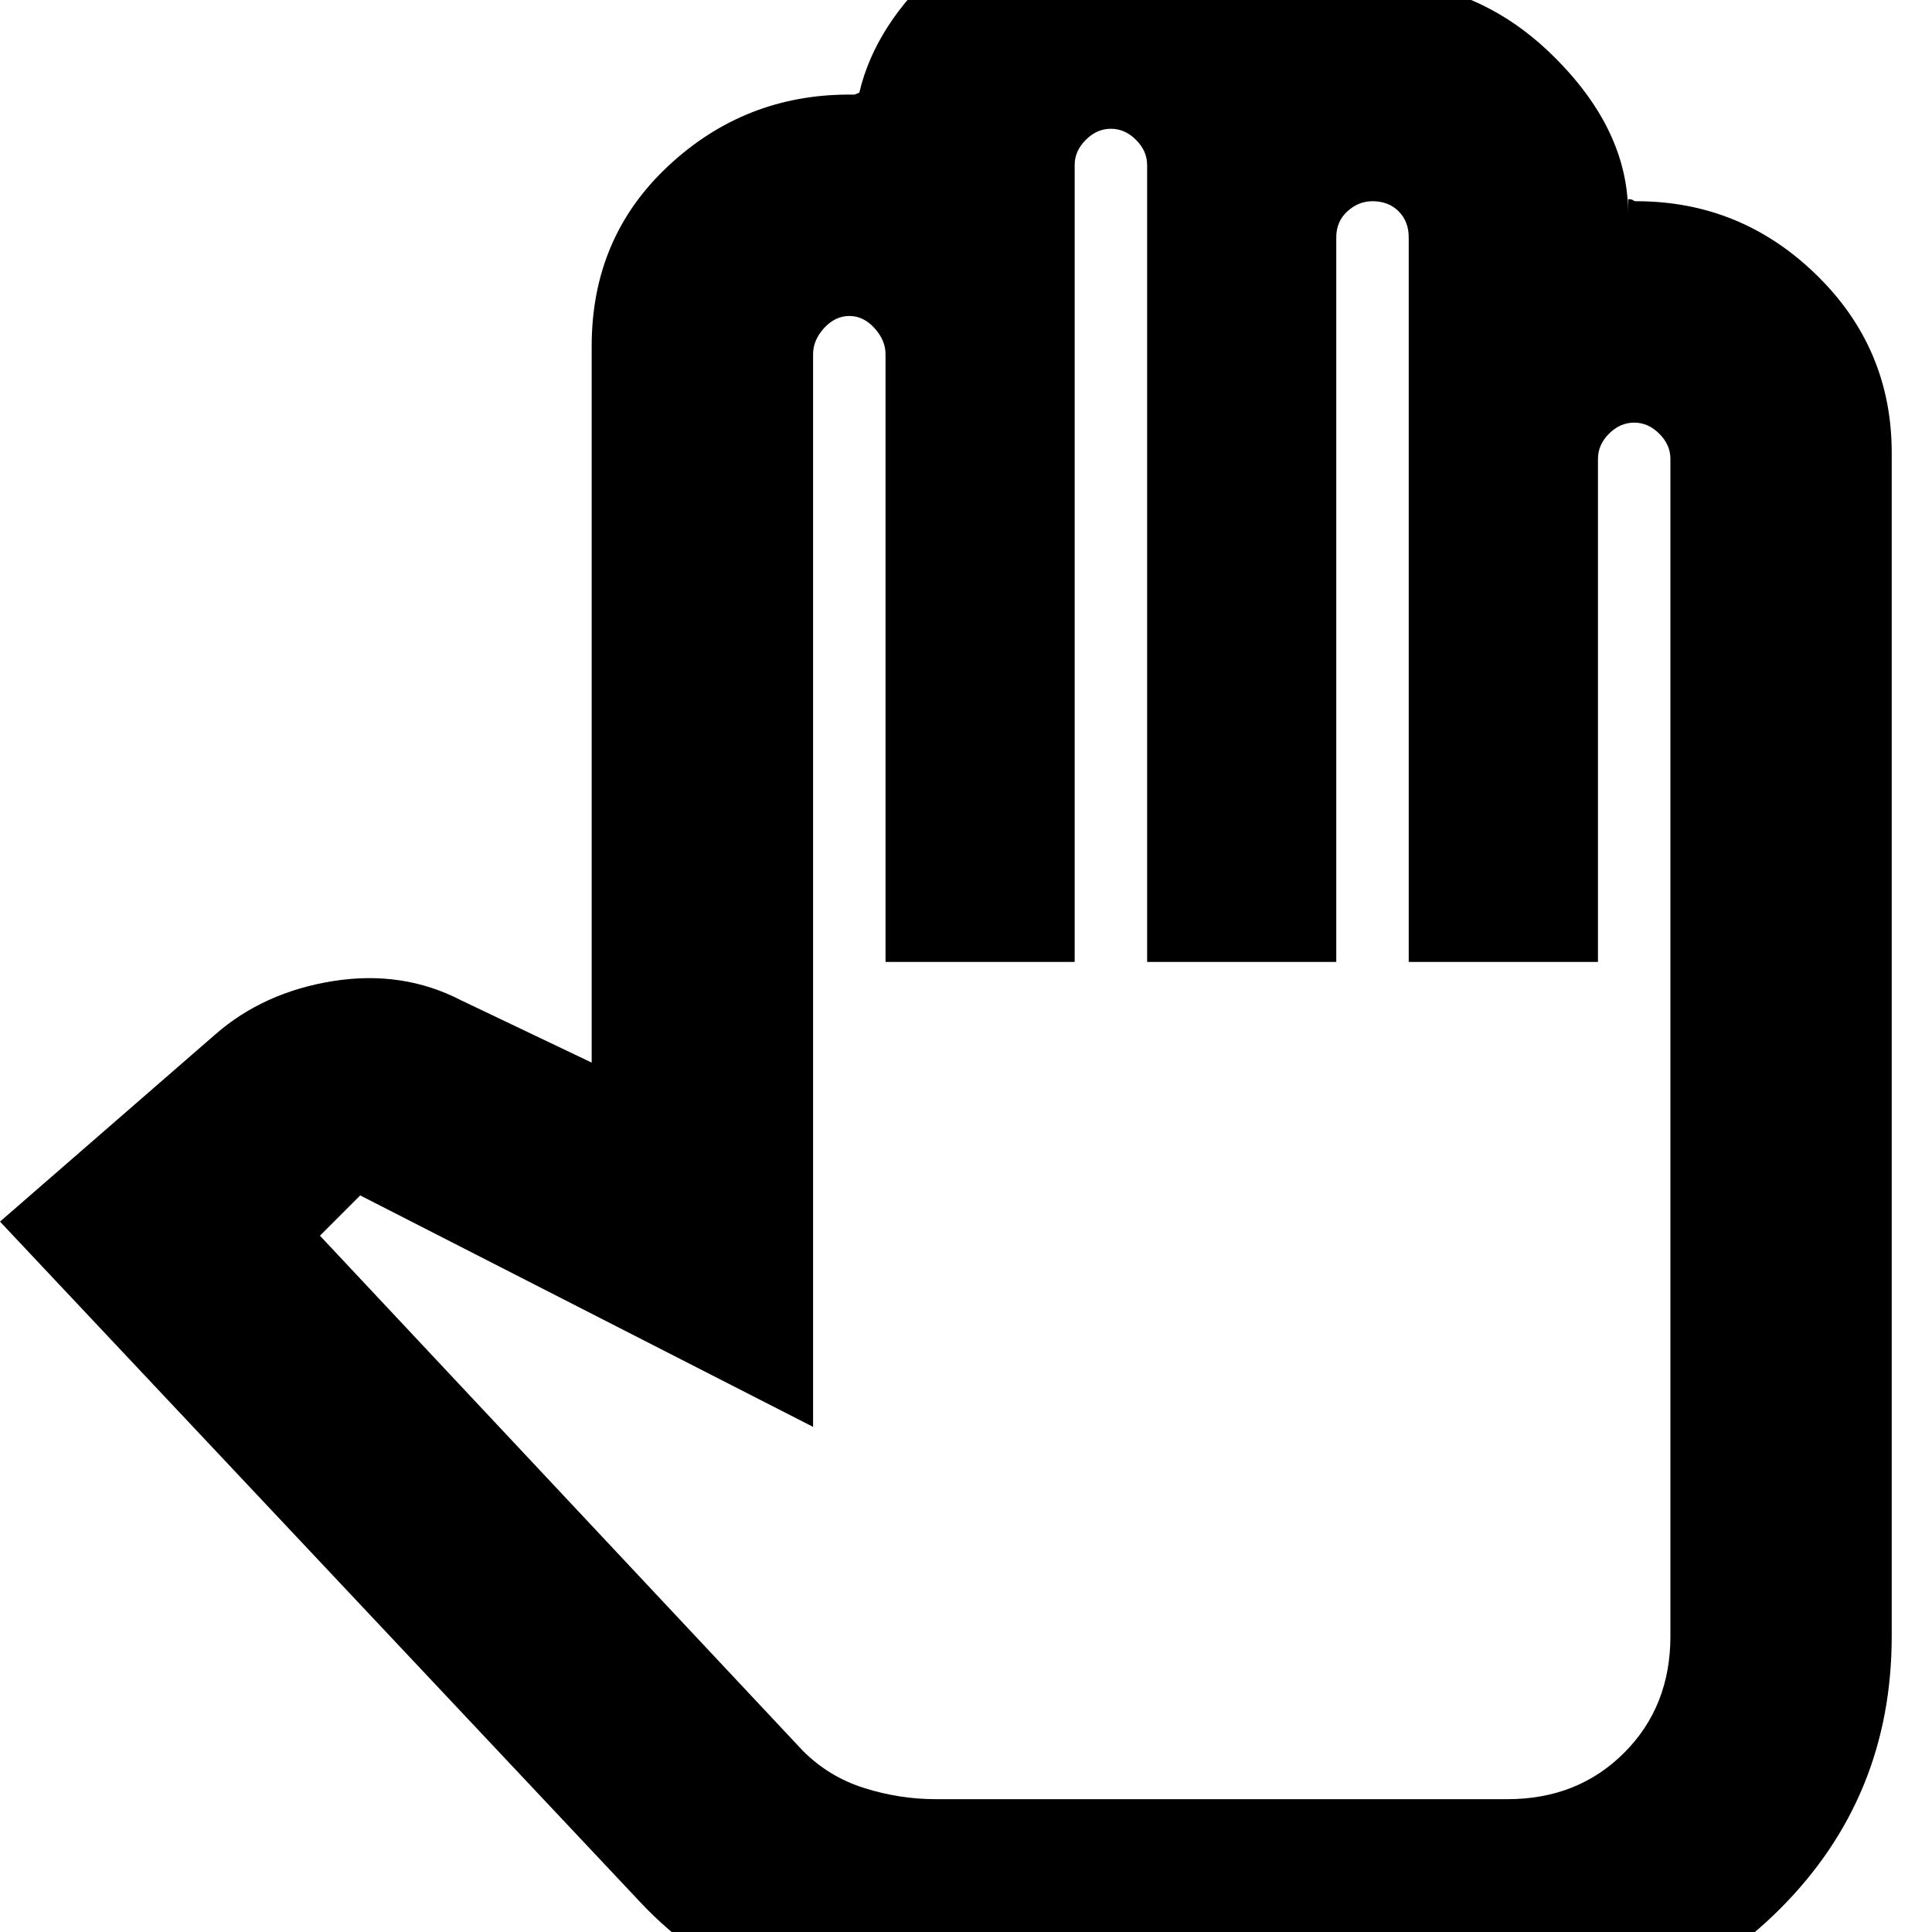<svg xmlns="http://www.w3.org/2000/svg" height="20" width="20"><path d="M9.688 20.917h5.916q1.667 0 2.823-1.157 1.156-1.156 1.156-2.822V4.688q0-1.084-.781-1.844-.781-.761-1.864-.761-.021 0-.032-.01-.01-.011-.052-.011v.146q0-.875-.792-1.645-.791-.771-1.895-.771-.209 0-.334-.011-.125-.01-.166-.052-.438-.354-1.021-.521-.584-.166-1.167-.166-1.062 0-1.739.604Q9.062.25 8.896.958q-.042.021-.052.021h-.052q-1.084 0-1.875.74-.792.739-.792 1.864V11l-1.354-.646q-.604-.312-1.323-.198-.719.115-1.219.552L0 12.646l6.625 7.042q.604.645 1.406.937.802.292 1.657.292Zm0-2.292q-.376 0-.74-.115-.365-.114-.636-.385l-5-5.333.417-.417 4.688 2.396V3.667q0-.146.114-.271.115-.125.261-.125.146 0 .26.125.115.125.115.271v6.291h1.958v-8.25q0-.146.115-.26.114-.115.26-.115.146 0 .26.115.115.114.115.26v8.25h1.958v-7.5q0-.166.115-.27.114-.105.26-.105.167 0 .271.105.104.104.104.27v7.5h1.959V4.75q0-.146.114-.26.115-.115.261-.115.145 0 .26.115.115.114.115.26v12.188q0 .729-.48 1.208-.479.479-1.208.479h-2.958Z"/></svg>